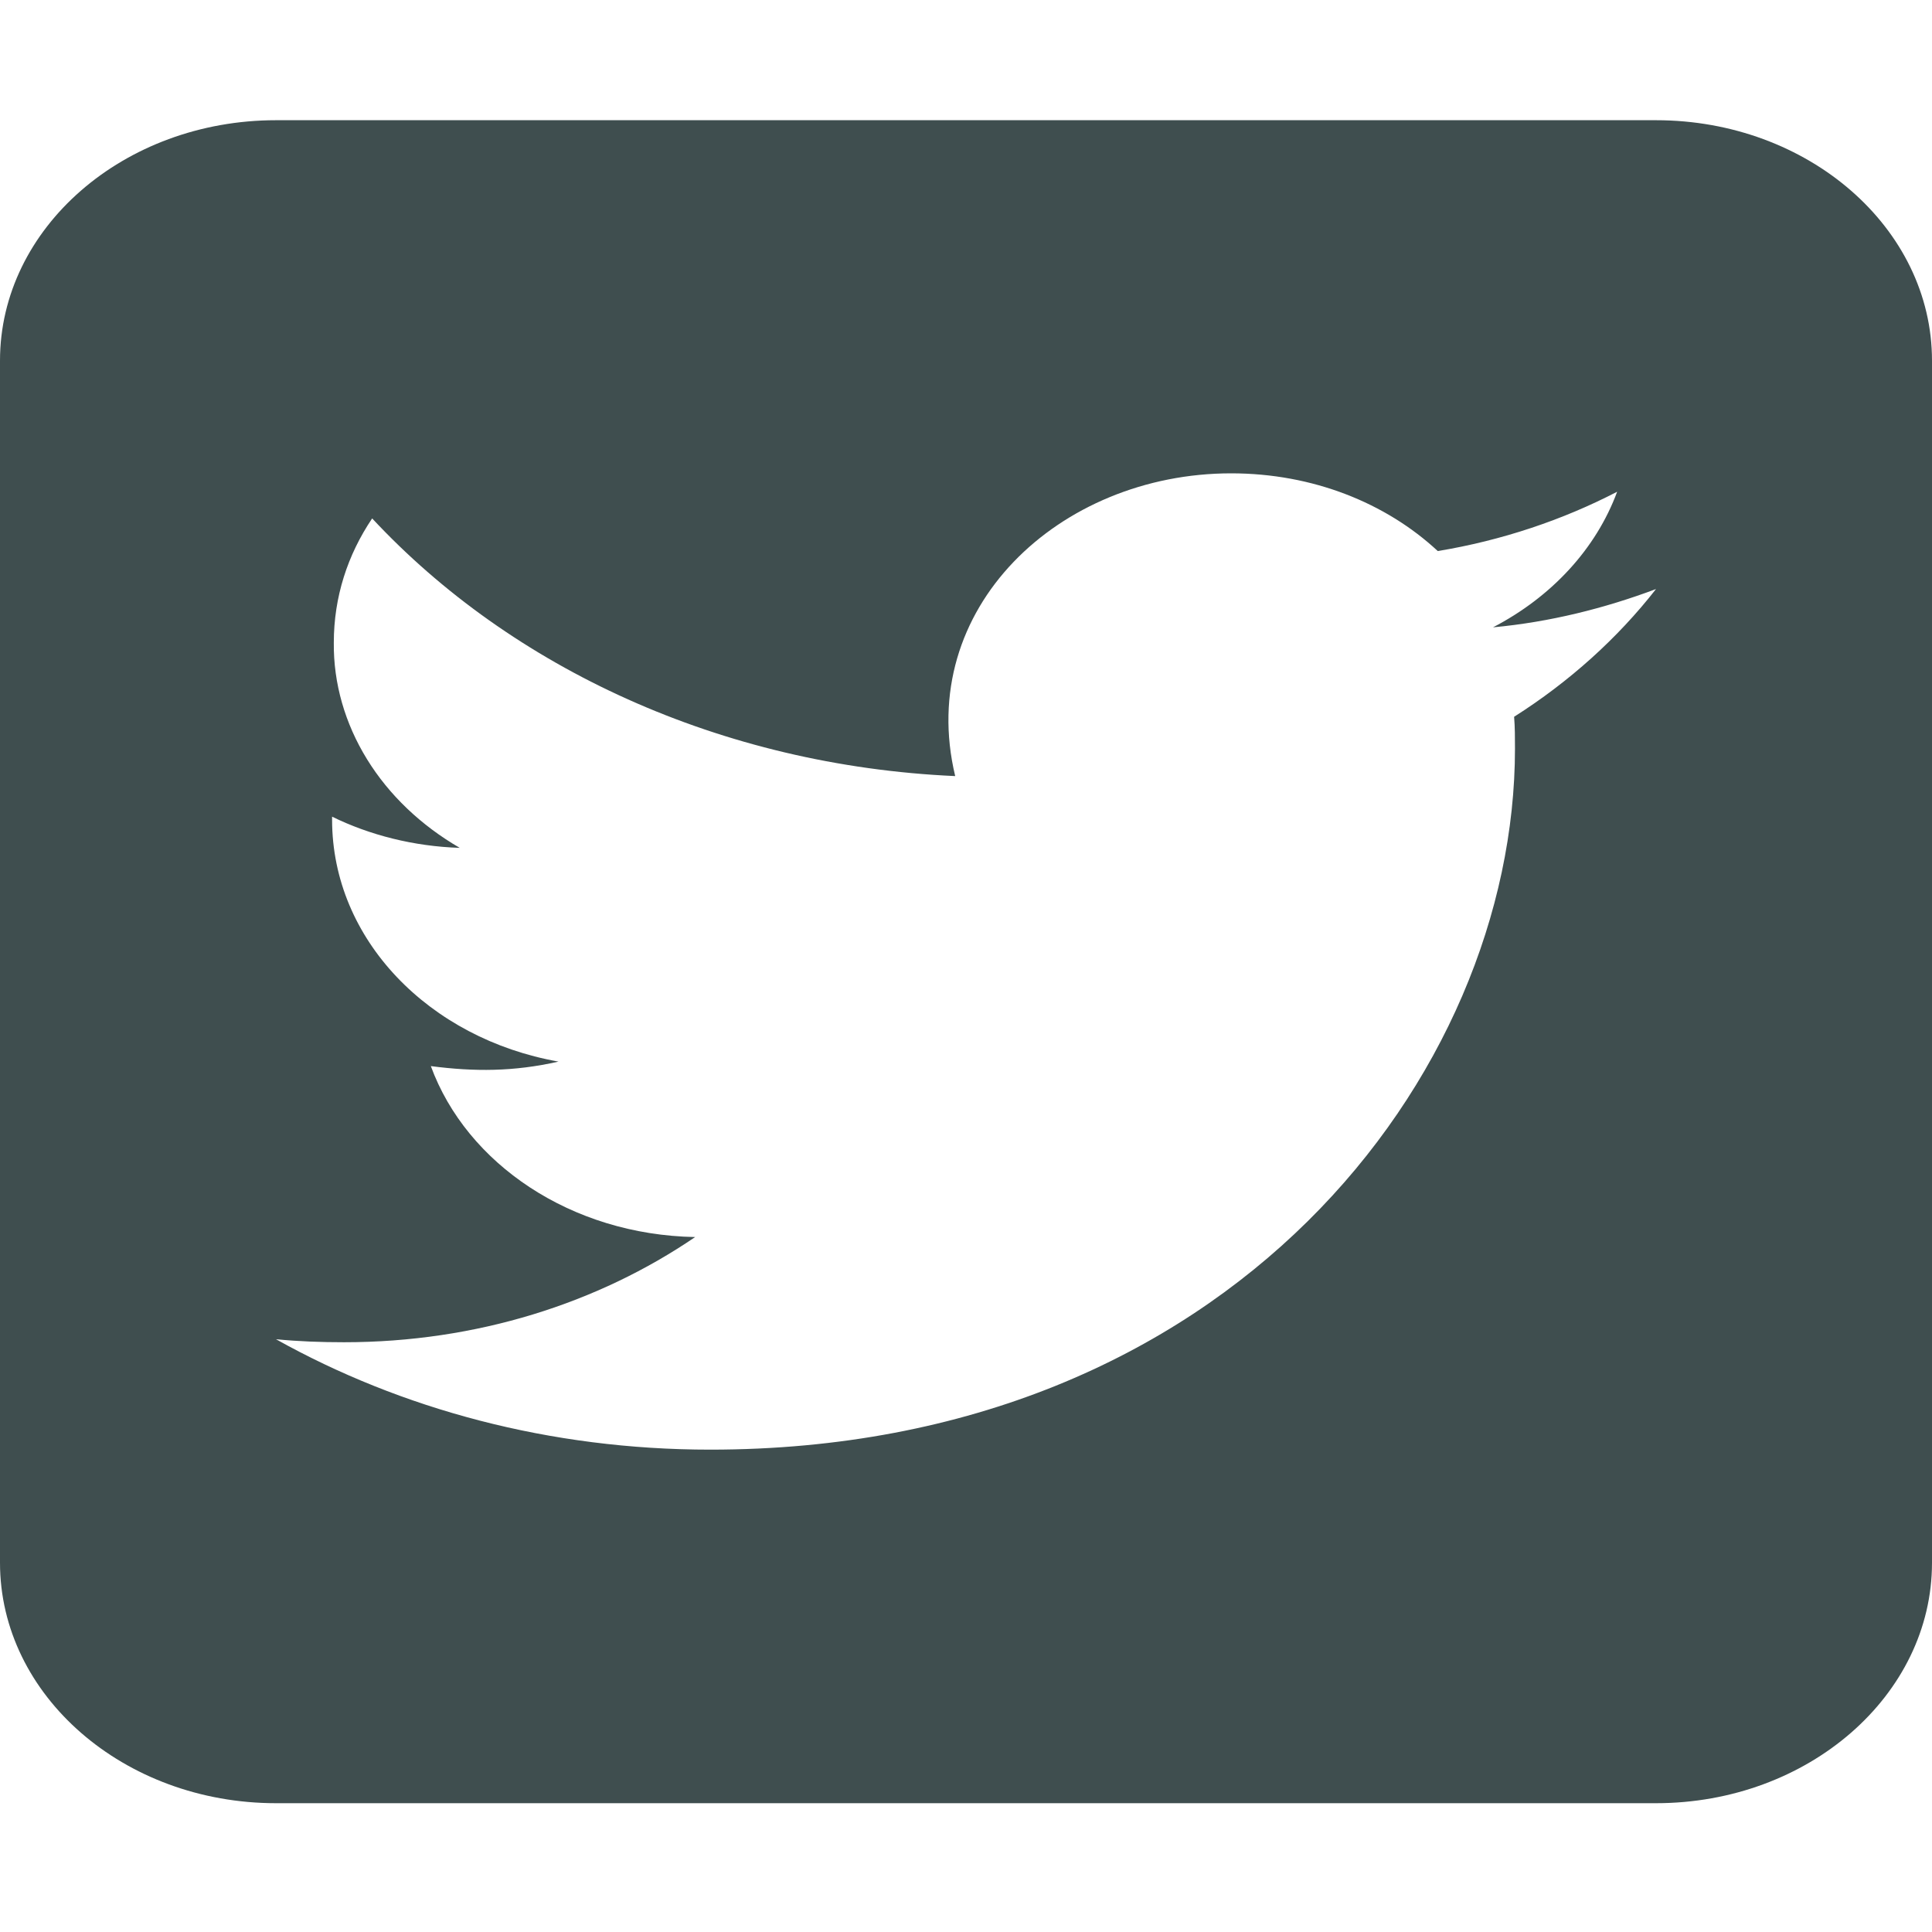 <svg width="27" height="27" viewBox="0 0 27 27" fill="none" xmlns="http://www.w3.org/2000/svg">
<g clip-path="url(#clip0_582_273)">
<path d="M3.857 1.68C1.73 1.68 0 3.186 0 5.04V21.84C0 23.693 1.73 25.2 3.857 25.2H23.143C25.27 25.2 27 23.693 27 21.84V5.04C27 3.186 25.27 1.68 23.143 1.68H3.857ZM21.172 10.463C21.172 15.015 17.194 20.259 9.926 20.259C7.684 20.259 5.605 19.692 3.857 18.716C4.177 18.747 4.484 18.758 4.809 18.758C6.66 18.758 8.359 18.212 9.715 17.288C7.979 17.256 6.521 16.264 6.021 14.899C6.629 14.978 7.178 14.978 7.805 14.836C5.997 14.516 4.641 13.13 4.641 11.455V11.413C5.165 11.67 5.78 11.828 6.425 11.849C5.882 11.534 5.436 11.109 5.129 10.61C4.821 10.111 4.659 9.549 4.665 8.982C4.665 8.342 4.858 7.754 5.201 7.245C7.148 9.334 10.071 10.699 13.349 10.846C12.789 8.51 14.796 6.615 17.206 6.615C18.346 6.615 19.37 7.029 20.093 7.701C20.985 7.554 21.841 7.266 22.6 6.872C22.305 7.67 21.684 8.342 20.865 8.767C21.66 8.694 22.432 8.499 23.143 8.232C22.607 8.919 21.931 9.528 21.16 10.017C21.172 10.164 21.172 10.316 21.172 10.463Z" fill="#3F4E4F"/>
</g>
<defs>
<clipPath id="clip0_582_273">
<rect width="27" height="26.88" fill="white"/>
</clipPath>
</defs>
</svg>
